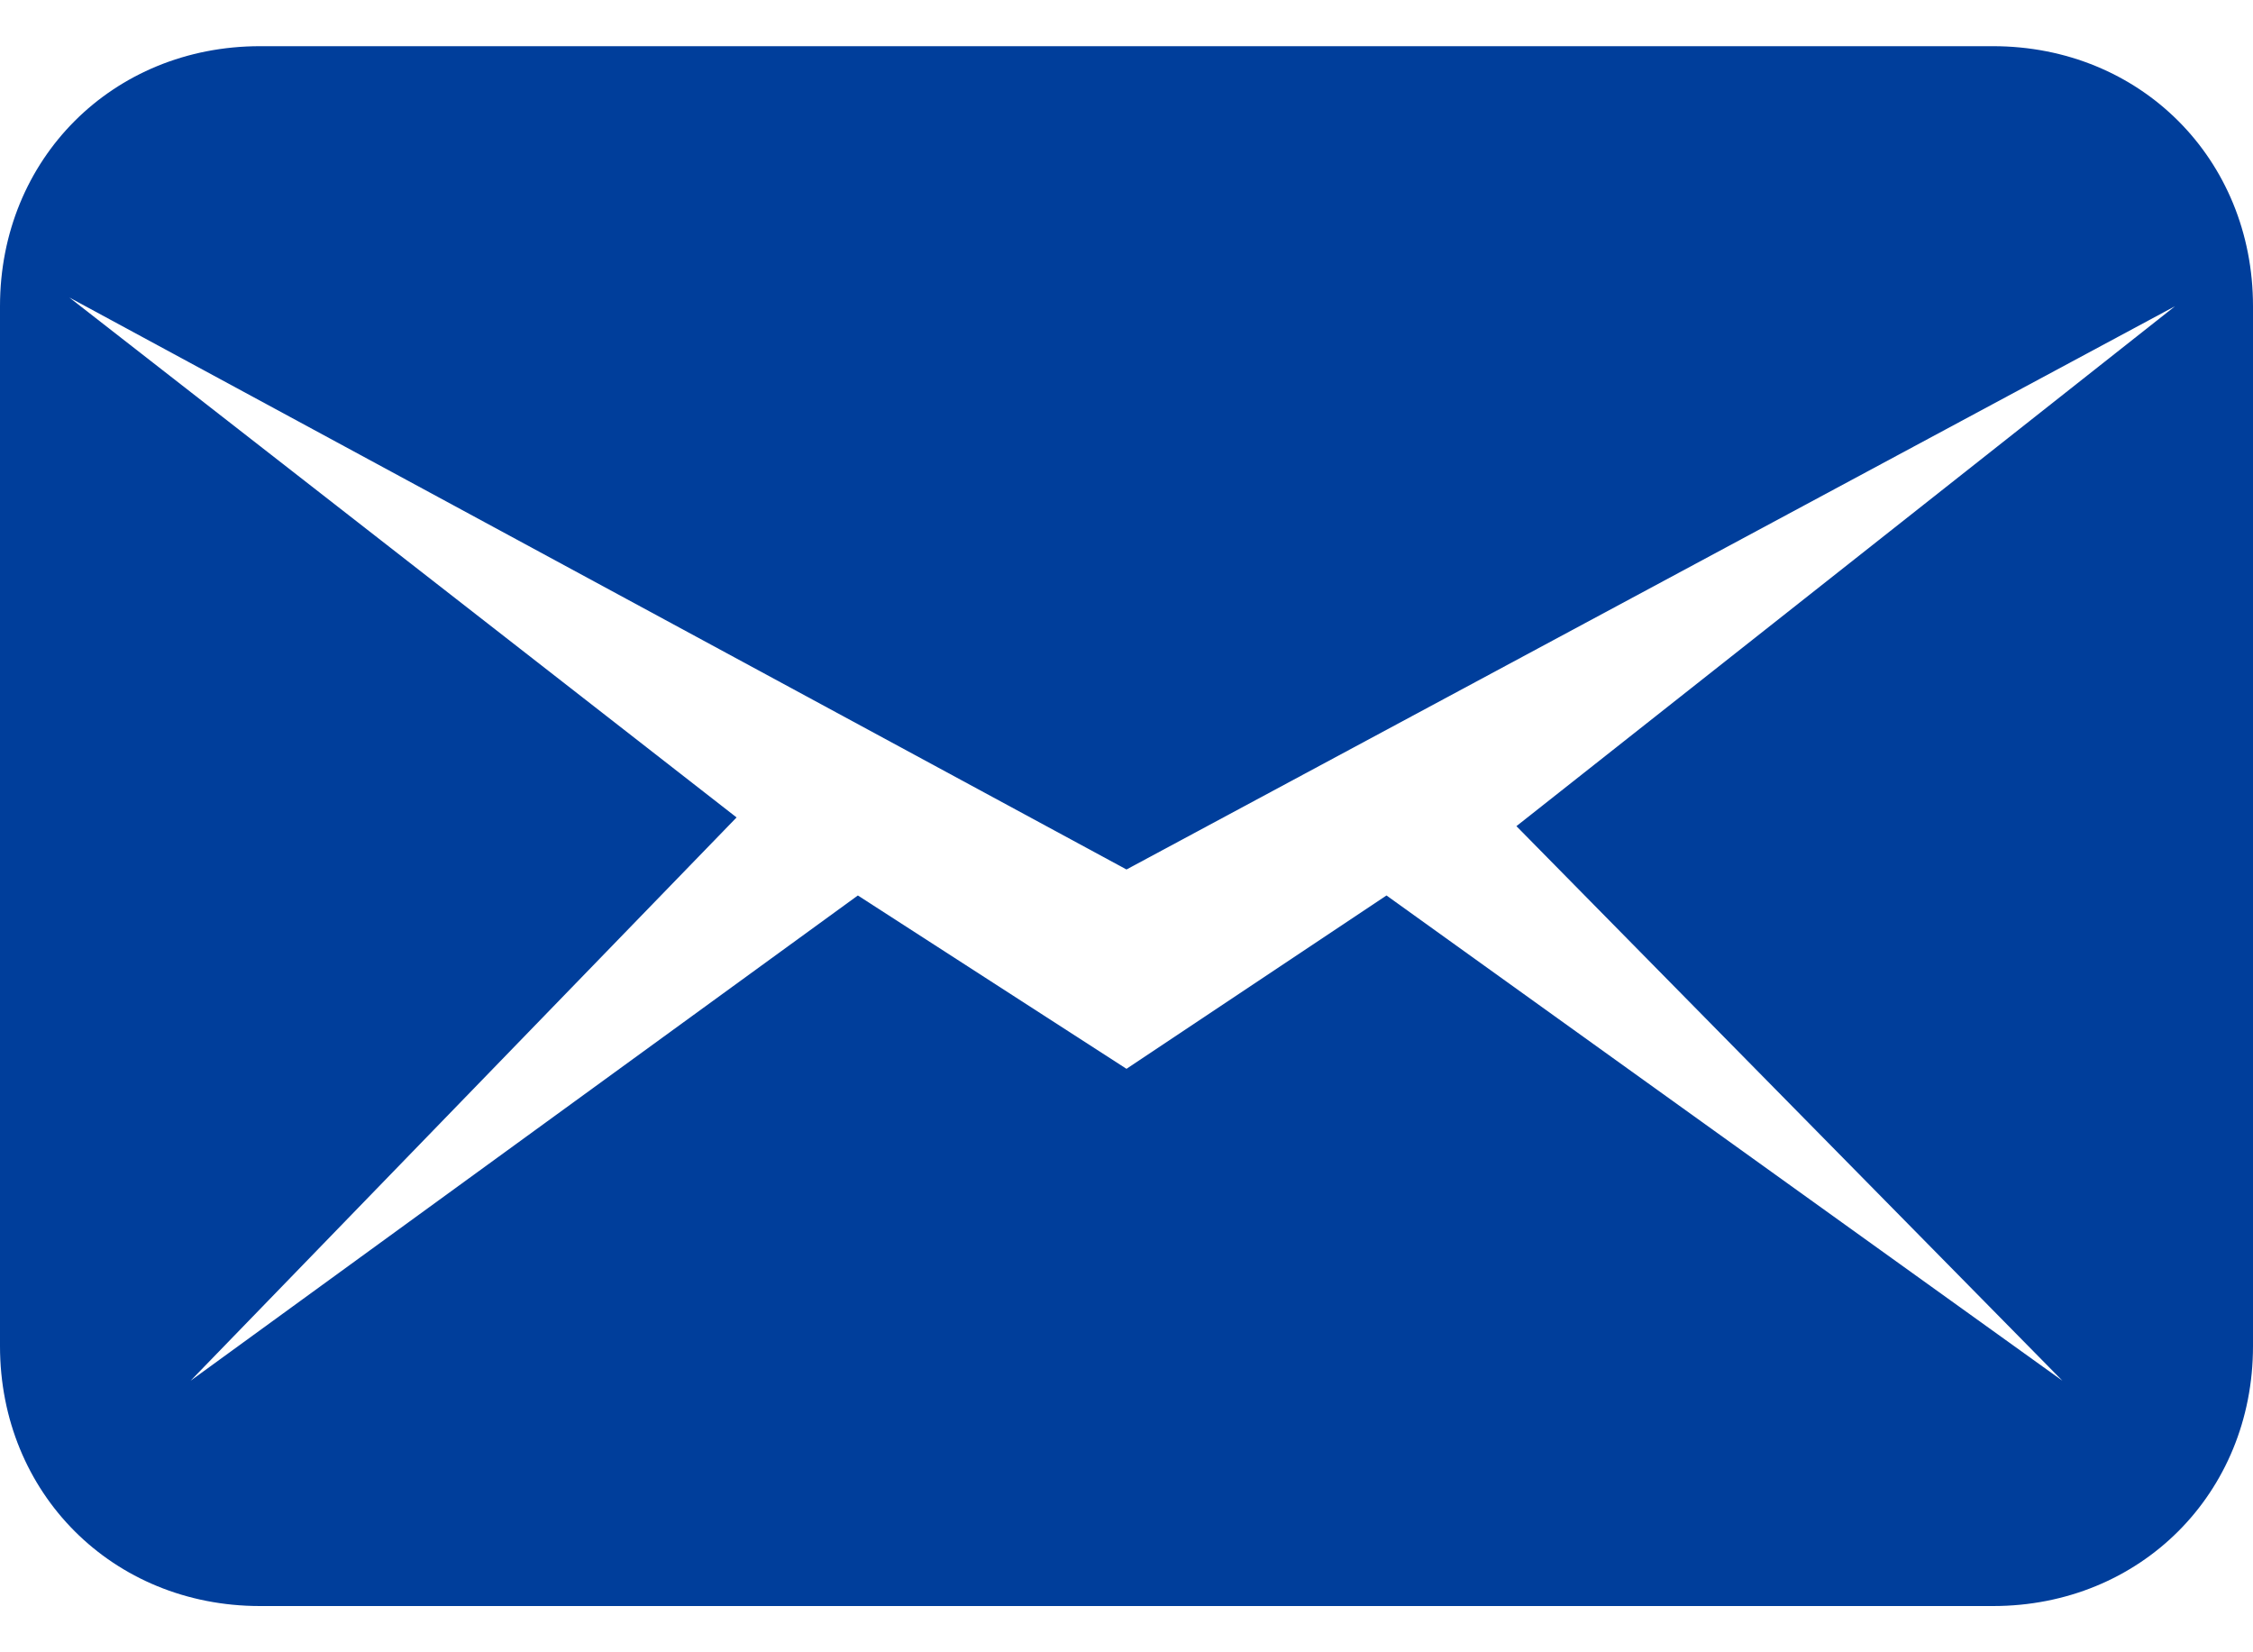 <svg width="30" height="22" viewBox="0 0 30 22" fill="none" xmlns="http://www.w3.org/2000/svg">
<path d="M26.538 0.615H3.462C1.5 0.615 0 2.115 0 4.077V17.923C0 19.884 1.5 21.384 3.462 21.384H26.538C28.5 21.384 30 19.884 30 17.923V4.077C30 2.115 28.5 0.615 26.538 0.615ZM27.462 18.384L18.462 11.923L15 14.231L11.423 11.923L2.538 18.384L9.808 10.884L0.923 3.961L15 11.577L28.962 4.077L20.192 11L27.462 18.384Z" fill="#003E9B"/>
</svg>
